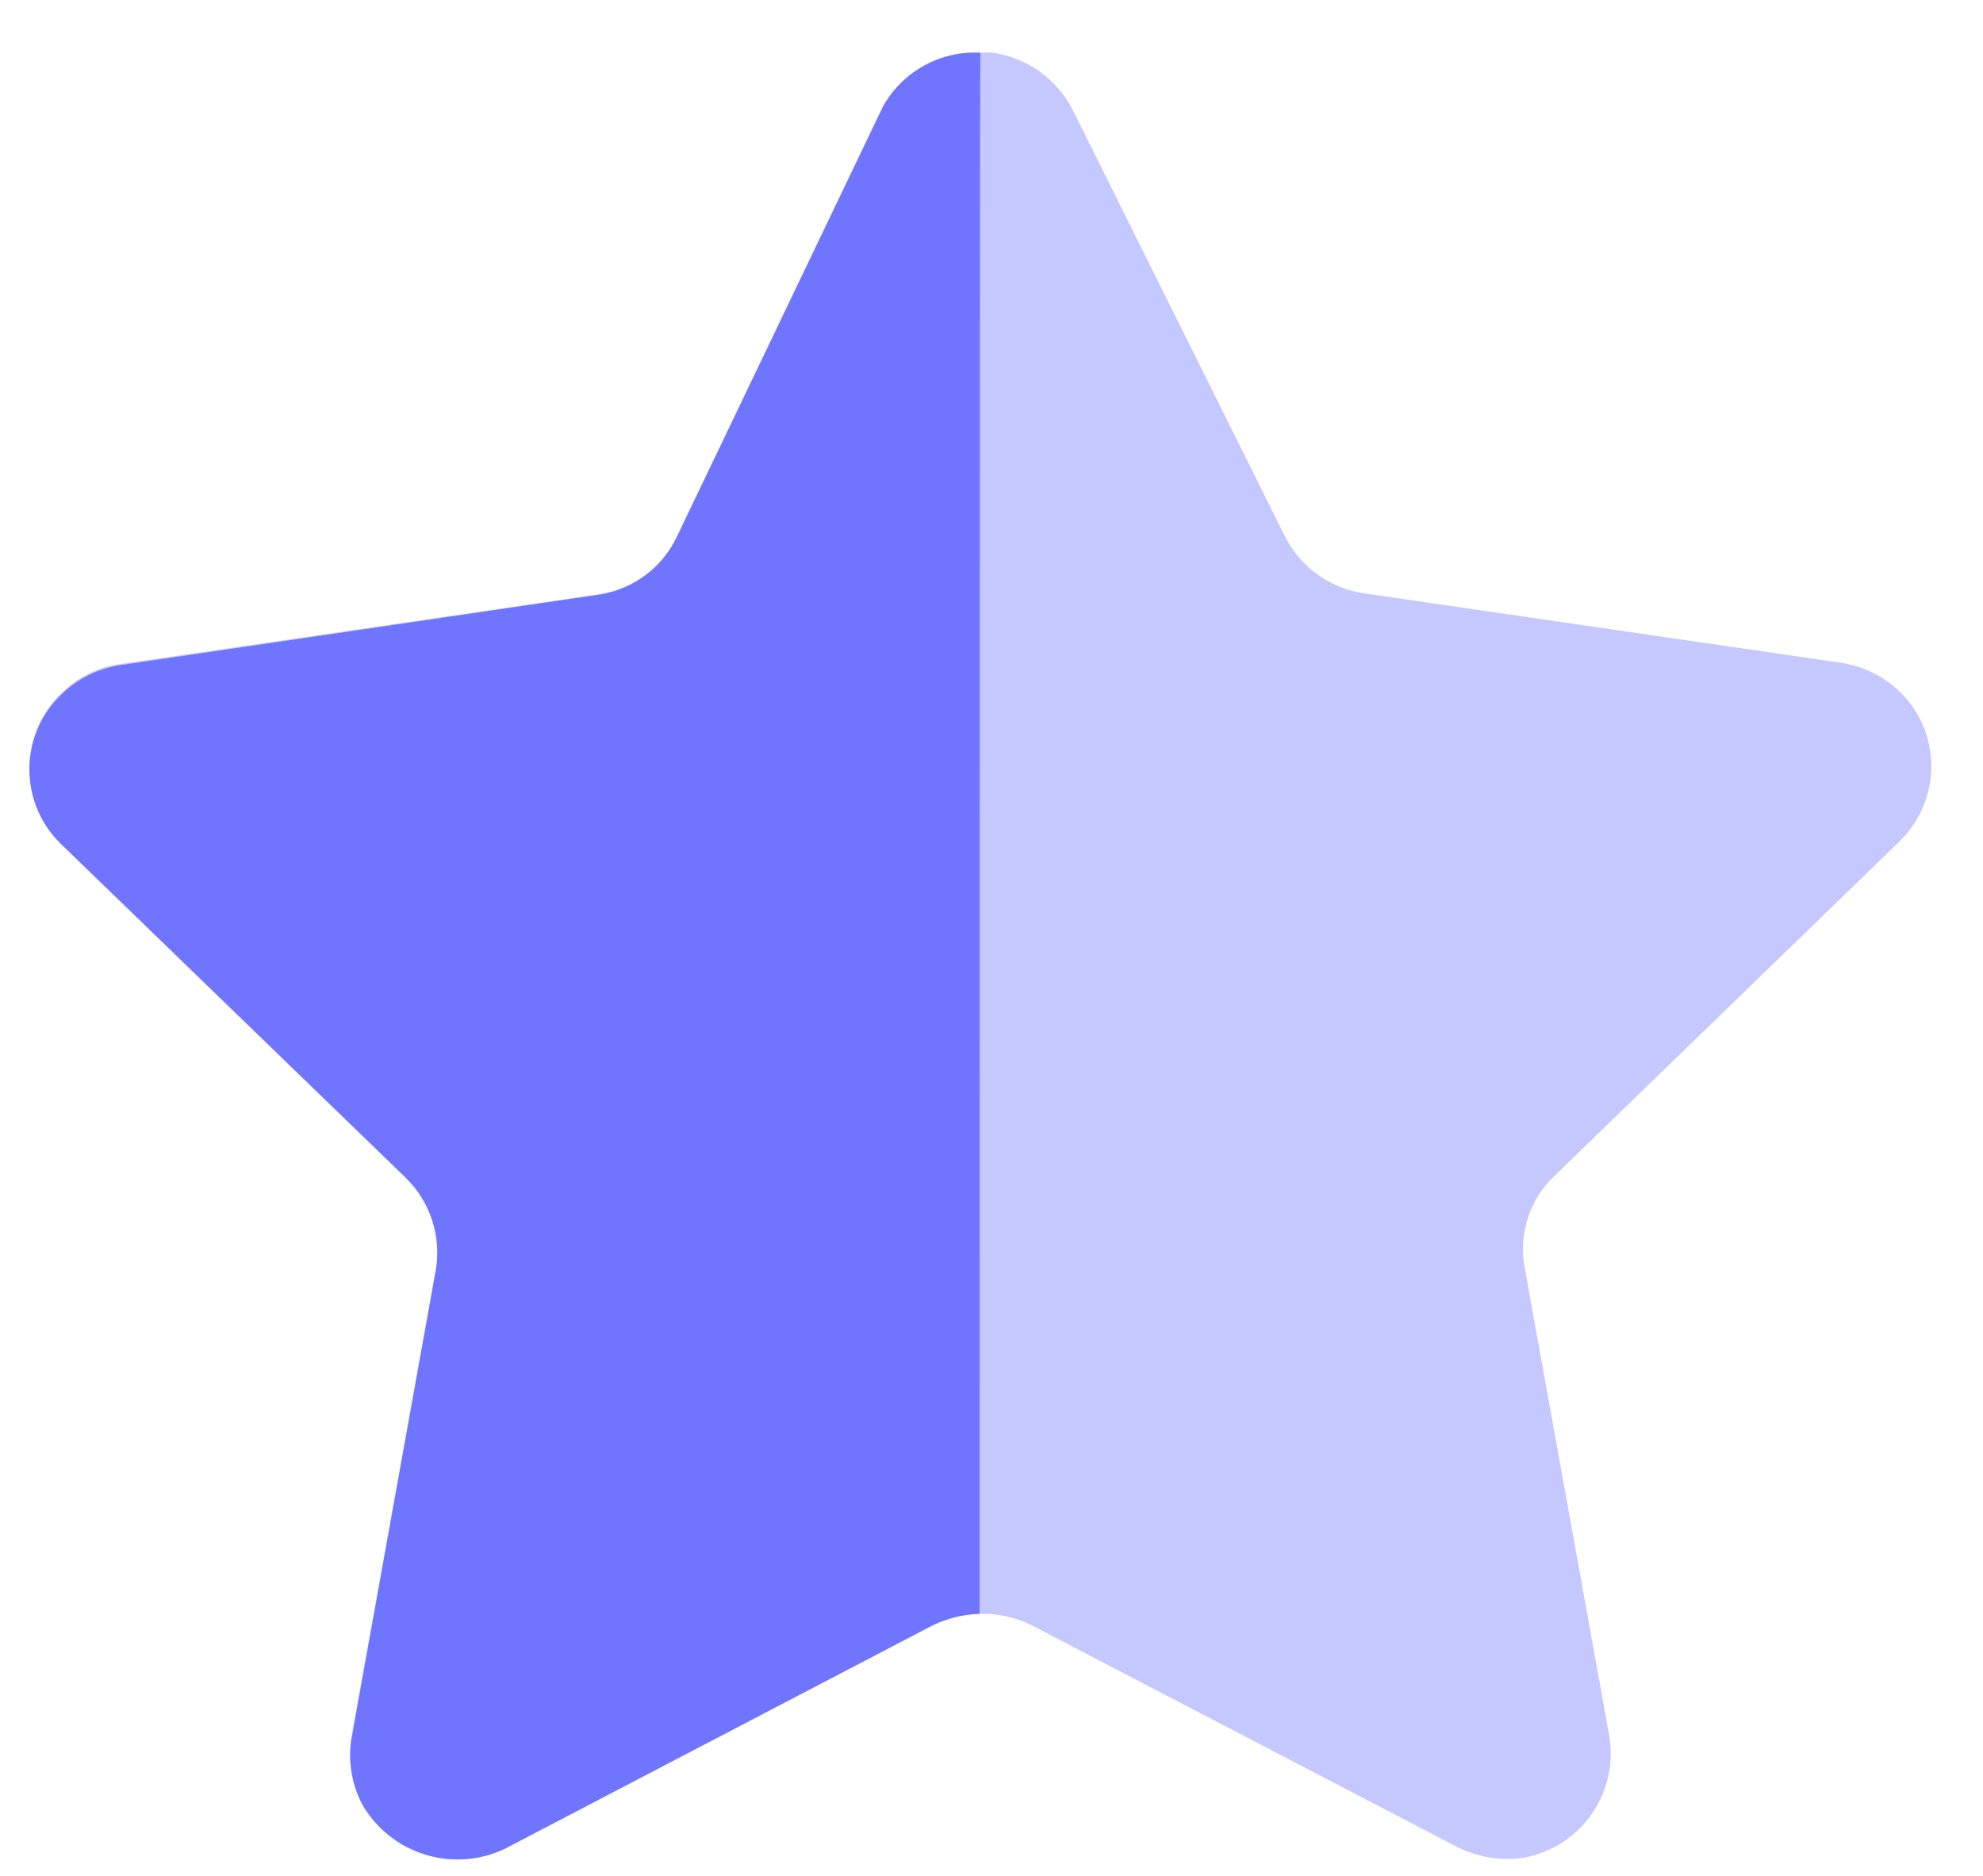 <svg width="37" height="35" viewBox="0 0 37 35" fill="none" xmlns="http://www.w3.org/2000/svg">
<path opacity="0.4" d="M20.025 2.069L23.975 10.008C24.266 10.584 24.822 10.983 25.462 11.072L34.336 12.364C34.854 12.437 35.325 12.71 35.642 13.127C35.956 13.539 36.091 14.061 36.015 14.574C35.953 15 35.752 15.395 35.445 15.696L29.015 21.929C28.545 22.364 28.332 23.009 28.446 23.639L30.029 32.401C30.198 33.459 29.497 34.457 28.446 34.658C28.013 34.727 27.569 34.654 27.179 34.455L19.263 30.331C18.676 30.035 17.982 30.035 17.395 30.331L9.479 34.455C8.507 34.972 7.302 34.62 6.76 33.662C6.56 33.28 6.489 32.845 6.554 32.421L8.137 23.657C8.251 23.028 8.036 22.38 7.568 21.945L1.138 15.716C0.373 14.977 0.35 13.761 1.086 12.996C1.102 12.98 1.12 12.962 1.138 12.945C1.443 12.634 1.844 12.437 2.277 12.385L11.151 11.091C11.79 11.001 12.345 10.605 12.638 10.026L16.447 2.069C16.786 1.388 17.489 0.963 18.252 0.981H18.489C19.151 1.061 19.728 1.471 20.025 2.069" fill="#6F75FF"/>
<path d="M18.278 30.11C17.934 30.121 17.6 30.213 17.299 30.378L9.422 34.493C8.458 34.953 7.305 34.596 6.764 33.675C6.564 33.298 6.492 32.867 6.559 32.444L8.132 23.698C8.238 23.062 8.026 22.416 7.563 21.968L1.131 15.741C0.367 14.993 0.353 13.766 1.101 13.001C1.111 12.99 1.12 12.981 1.131 12.972C1.435 12.67 1.829 12.471 2.252 12.409L11.133 11.102C11.776 11.02 12.334 10.619 12.618 10.037L16.478 1.98C16.845 1.33 17.548 0.943 18.292 0.984C18.278 1.511 18.278 29.752 18.278 30.11" fill="#6F75FF"/>
</svg>
